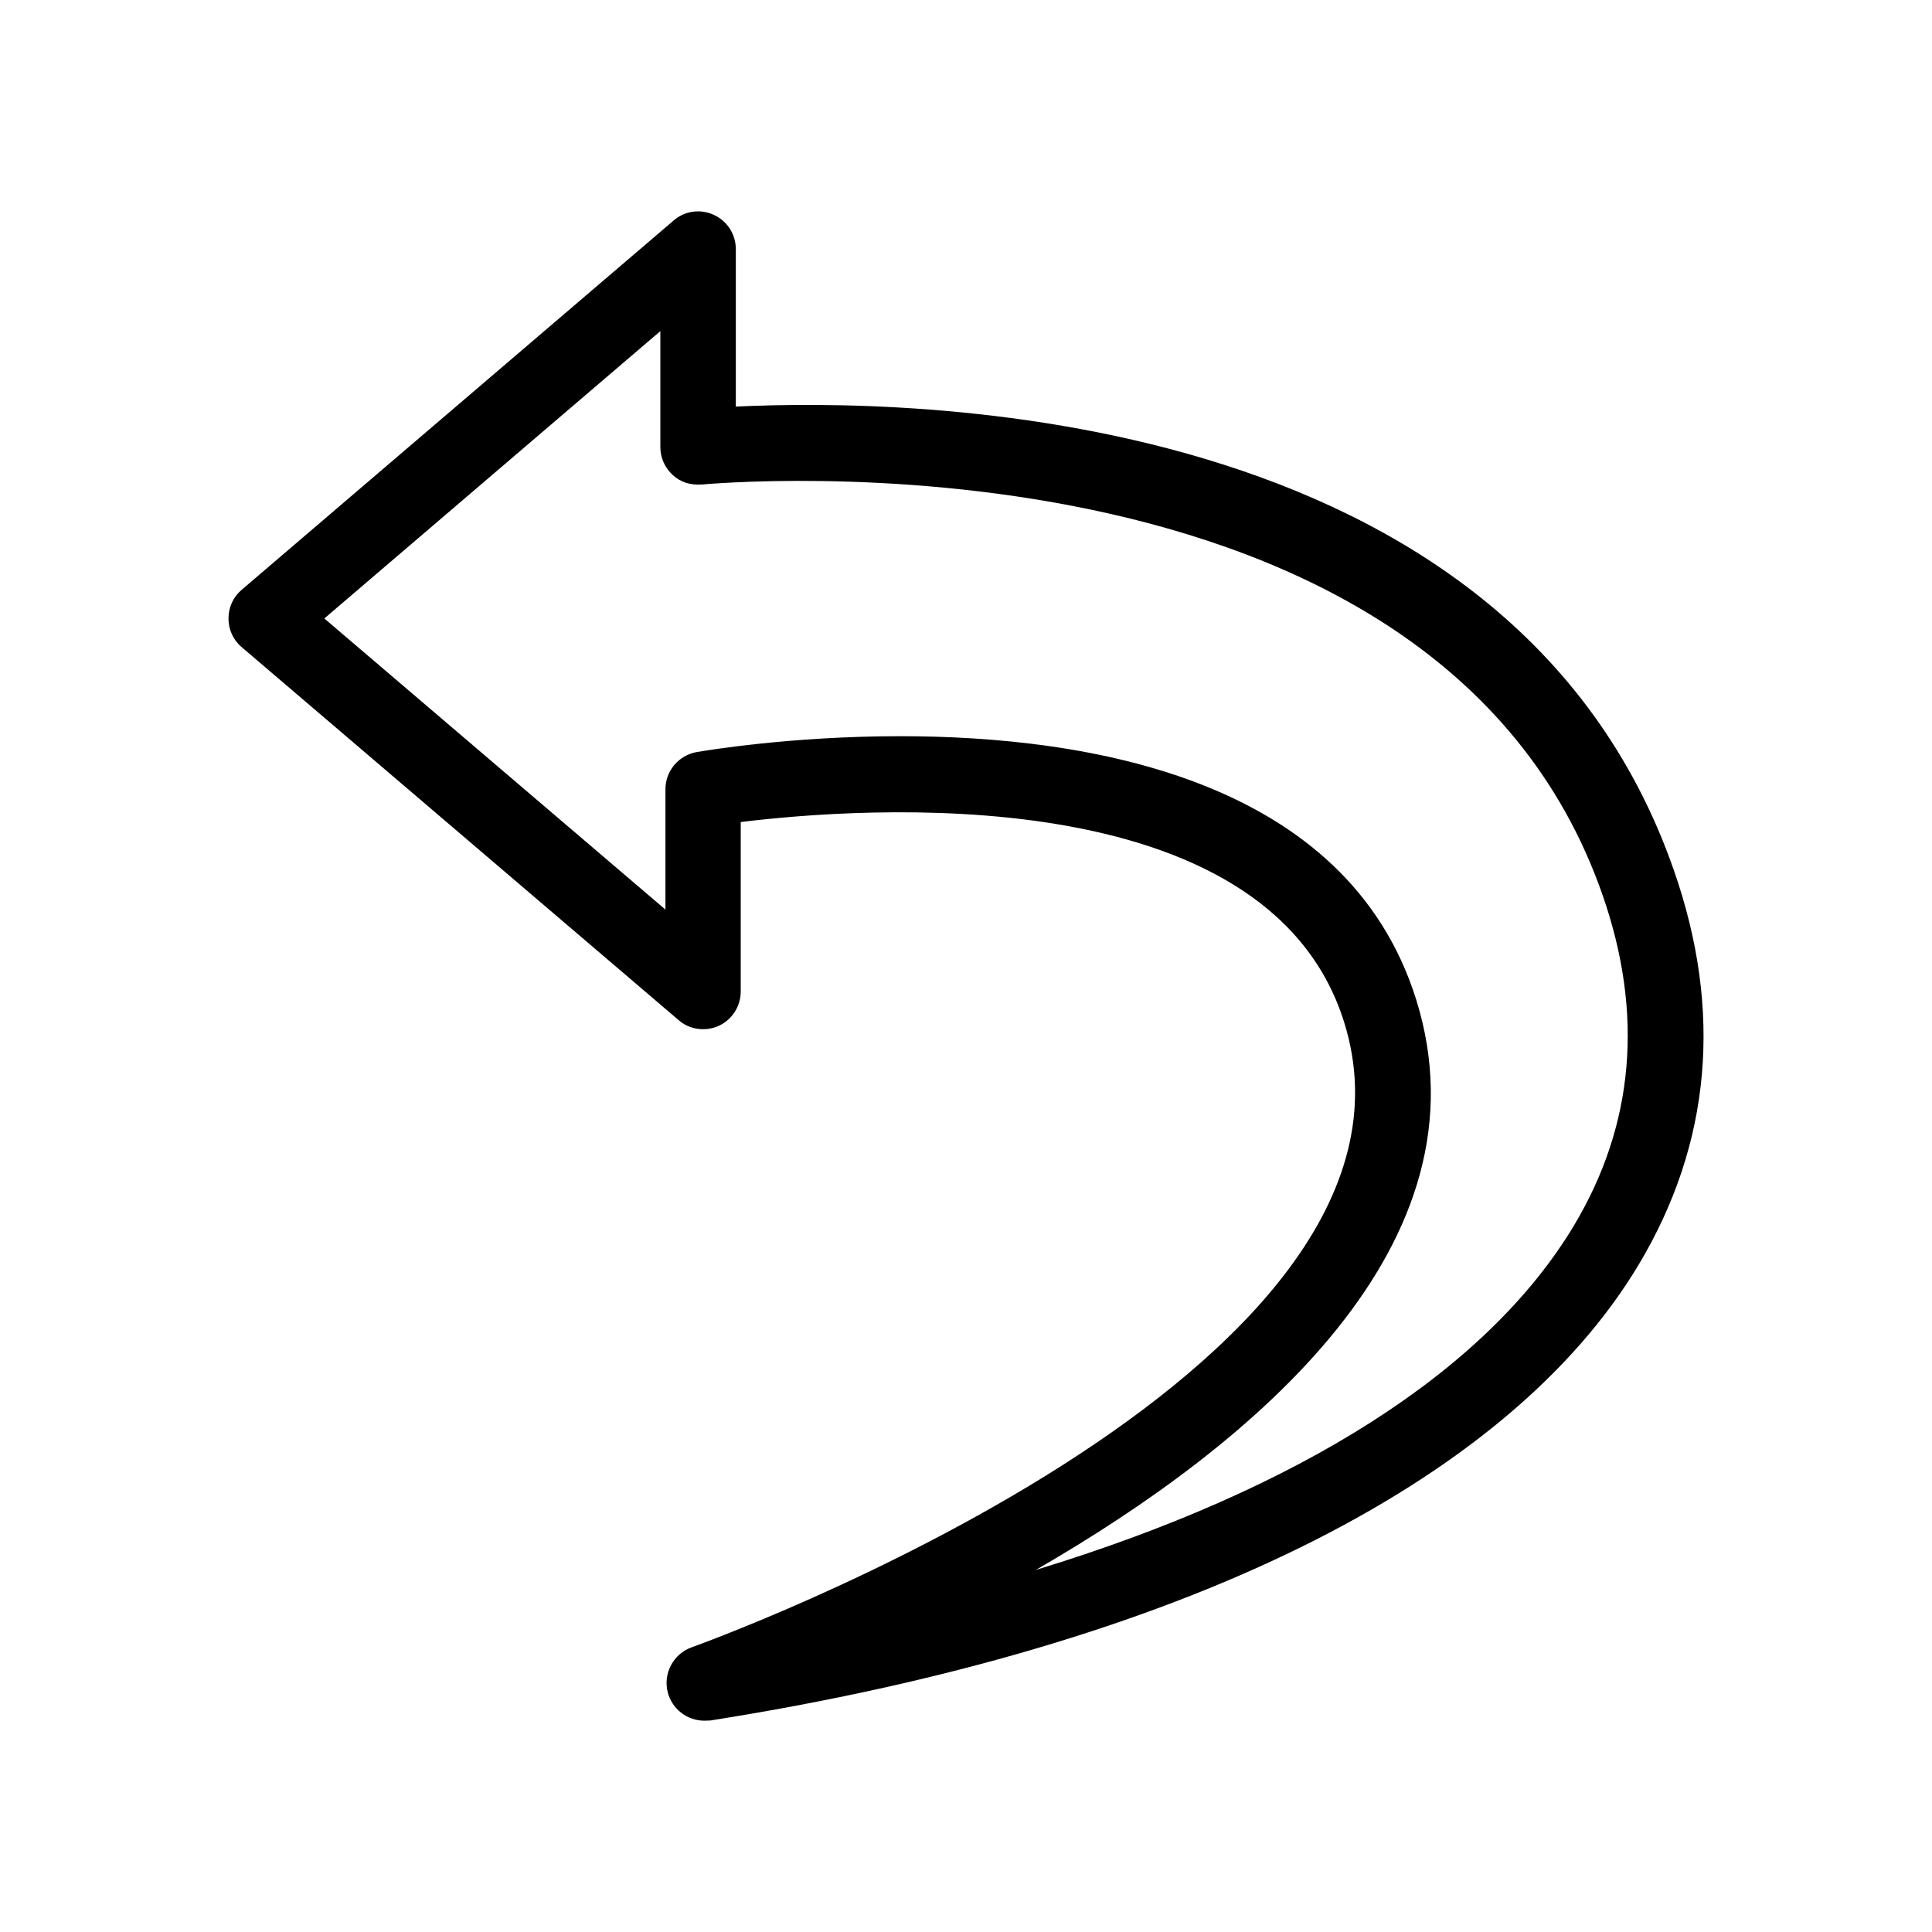 <?xml version="1.0" encoding="utf-8"?>
<!-- Generator: Adobe Illustrator 19.0.0, SVG Export Plug-In . SVG Version: 6.00 Build 0)  -->
<svg version="1.1" id="图层_1" xmlns="http://www.w3.org/2000/svg" xmlns:xlink="http://www.w3.org/1999/xlink" x="0px" y="0px"
	 viewBox="32 -232 1024 1024" style="enable-background:new 32 -232 1024 1024;" xml:space="preserve">
<path id="XMLID_822_" d="M405.3,680c-9,0-17.1-6.1-19.4-15.1c-2.5-10,3-20.3,12.7-23.8c4-1.4,404.2-145.1,345.8-331.4
	c-41-130.7-257.9-113.6-319.8-106v89.8c0,7.8-4.5,14.9-11.6,18.2c-7.1,3.2-15.5,2.1-21.3-3L160.1,111c-4.5-3.8-7-9.3-7-15.2
	c0-5.9,2.5-11.4,7-15.2L389-115.1c5.9-5.2,14.3-6.3,21.4-3c7.1,3.3,11.6,10.3,11.6,18.2v83.4c88.4-4.2,410.5-3.4,497.2,245.8
	c26,74.5,19.7,144.8-18.6,208.9c-70,116.9-244.8,202.7-492.1,241.7C407.3,679.9,406.3,680,405.3,680z M509.1,158.2
	c99.5,0,236.8,22.4,273.5,139.6c40.6,129.7-85.5,235.3-201.6,302.3c140.2-42.8,239-105.5,285.2-182.5c32-53.4,37.1-112.3,15.2-175.2
	C793-11.5,407.9,24.5,404,24.8c-6.1,0.4-11.3-1.2-15.4-5c-4.2-3.8-6.6-9.2-6.6-14.8v-61.5L203.9,95.8l180.8,154.3v-63.8
	c0-9.7,7-18,16.6-19.7C406.1,165.8,451.2,158.2,509.1,158.2z"/>
</svg>
